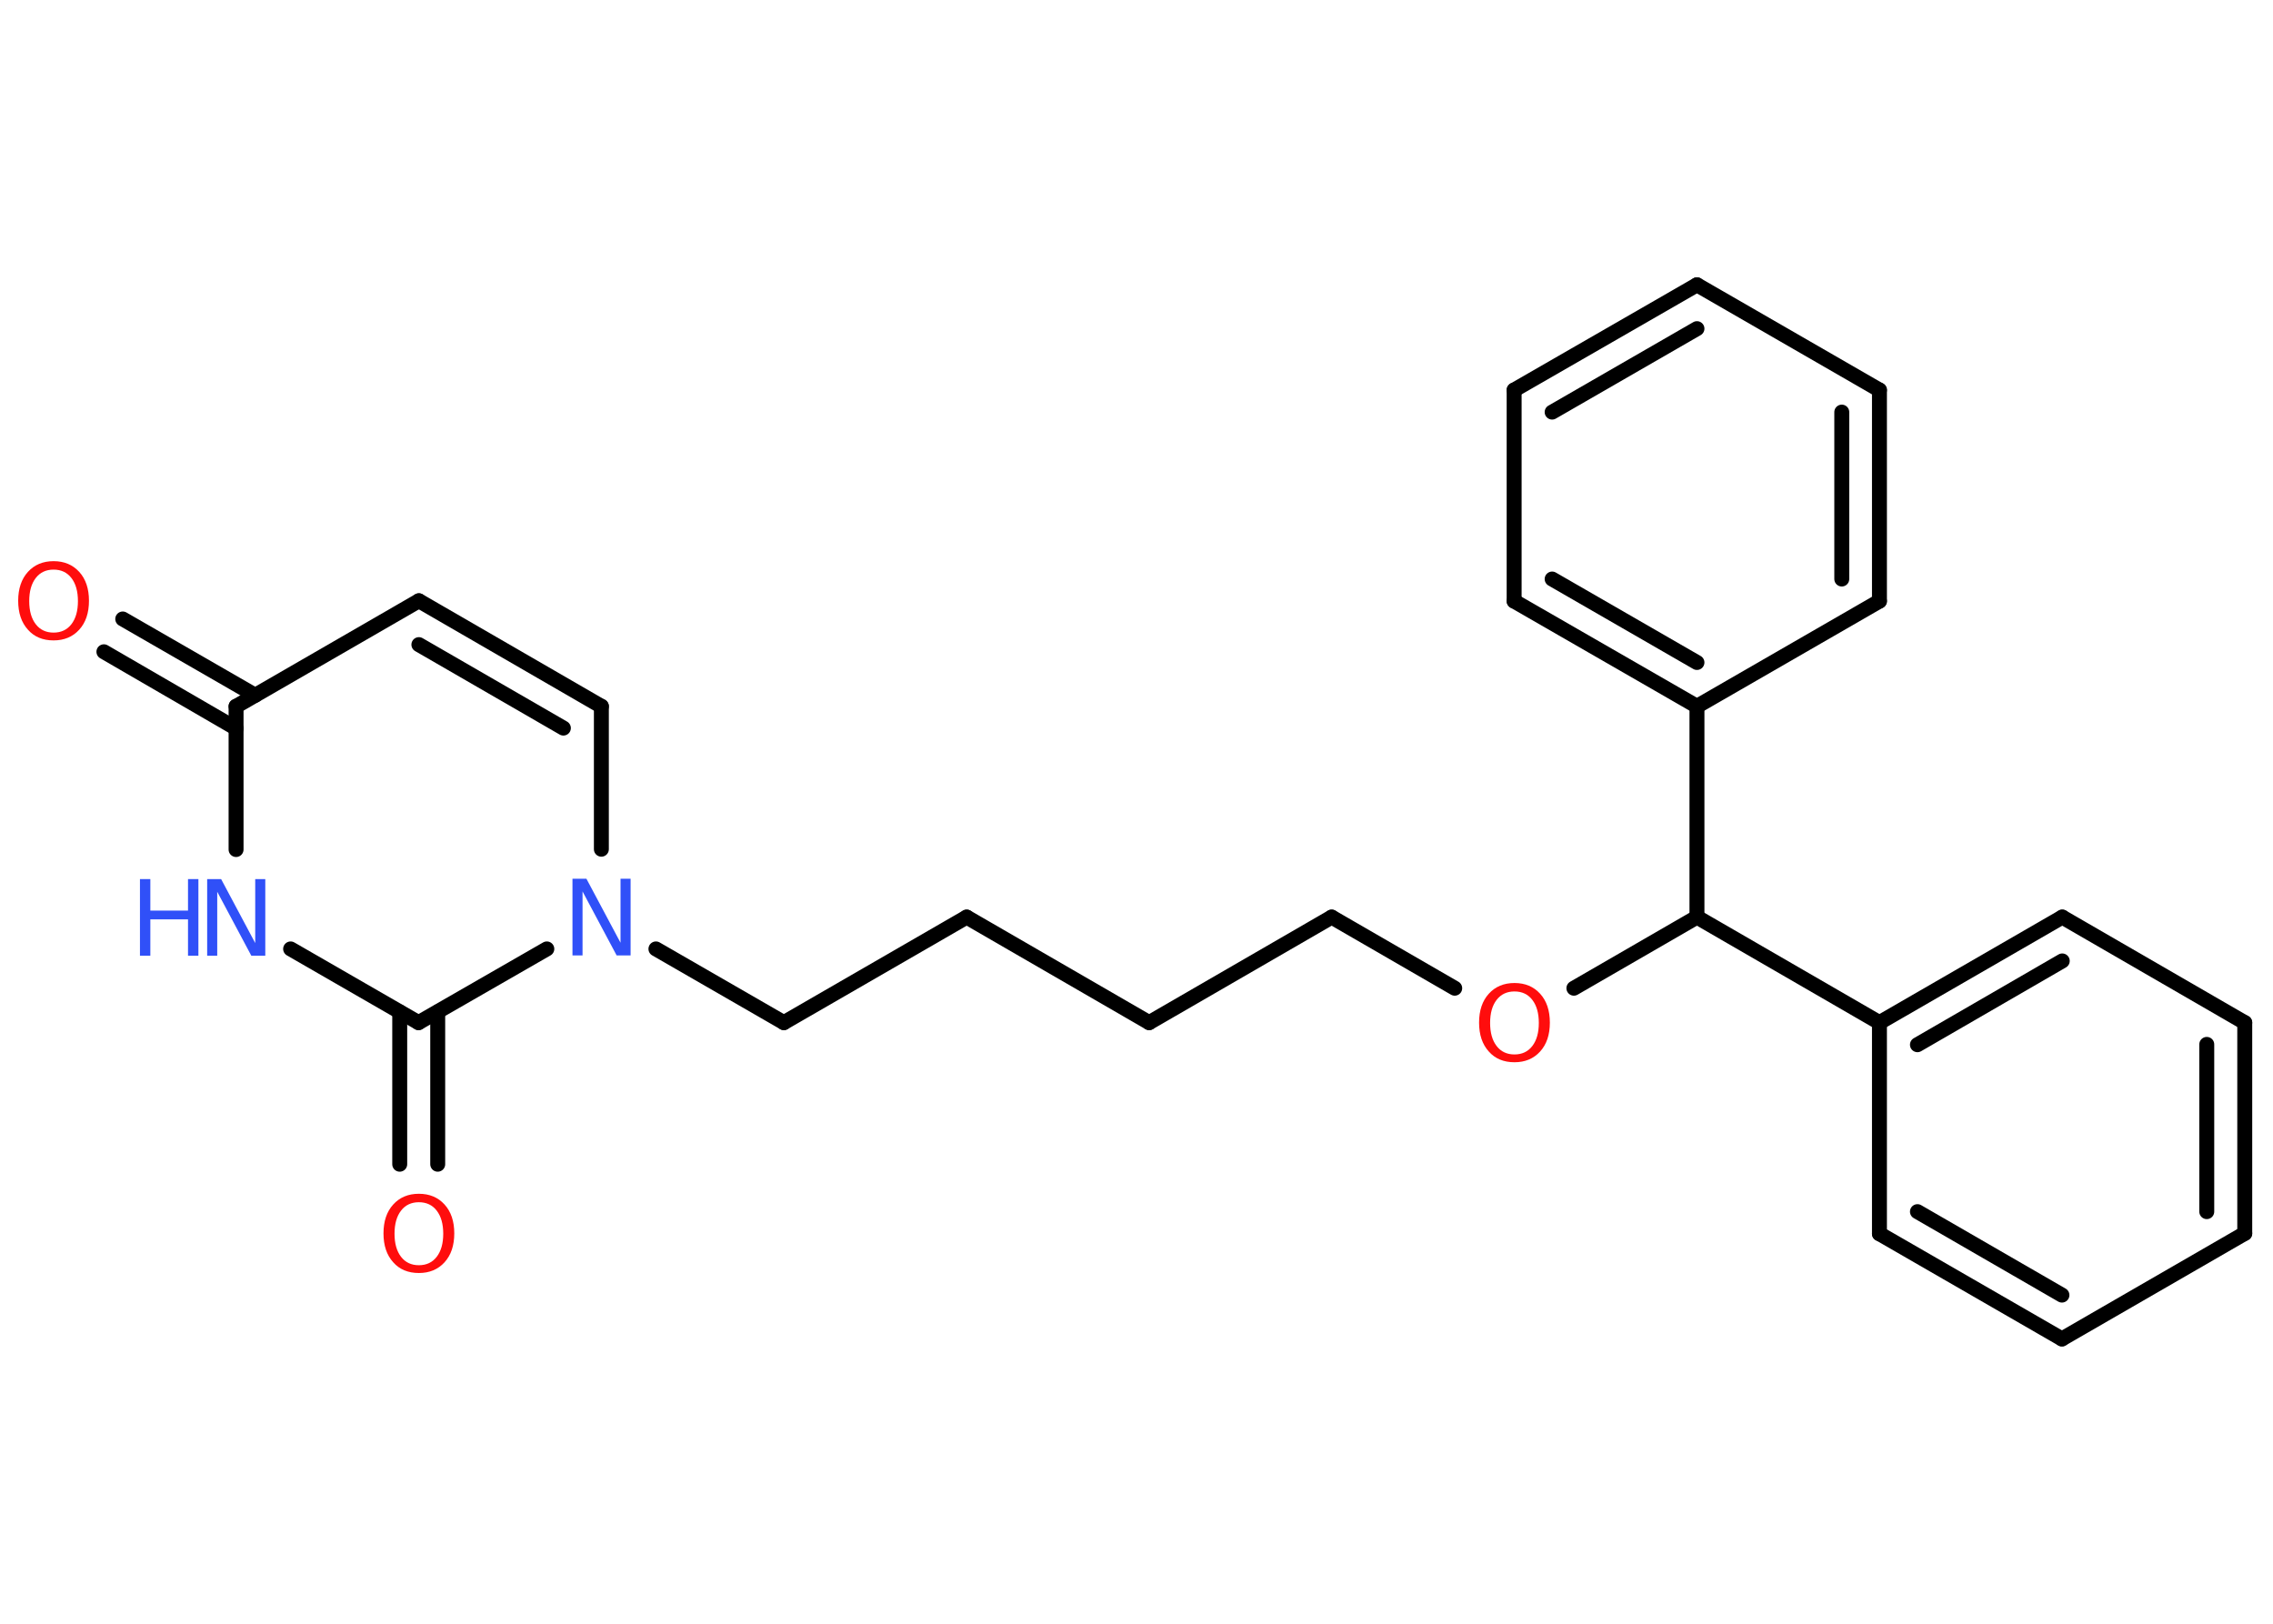 <?xml version='1.0' encoding='UTF-8'?>
<!DOCTYPE svg PUBLIC "-//W3C//DTD SVG 1.1//EN" "http://www.w3.org/Graphics/SVG/1.1/DTD/svg11.dtd">
<svg version='1.2' xmlns='http://www.w3.org/2000/svg' xmlns:xlink='http://www.w3.org/1999/xlink' width='70.0mm' height='50.0mm' viewBox='0 0 70.0 50.0'>
  <desc>Generated by the Chemistry Development Kit (http://github.com/cdk)</desc>
  <g stroke-linecap='round' stroke-linejoin='round' stroke='#000000' stroke-width='.46' fill='#FF0D0D'>
    <rect x='.0' y='.0' width='70.0' height='50.0' fill='#FFFFFF' stroke='none'/>
    <g id='mol1' class='mol'>
      <g id='mol1bnd1' class='bond'>
        <line x1='3.78' y1='19.06' x2='7.86' y2='21.41'/>
        <line x1='3.2' y1='20.07' x2='7.27' y2='22.43'/>
      </g>
      <line id='mol1bnd2' class='bond' x1='7.27' y1='21.75' x2='12.9' y2='18.5'/>
      <g id='mol1bnd3' class='bond'>
        <line x1='18.52' y1='21.75' x2='12.9' y2='18.5'/>
        <line x1='17.35' y1='22.42' x2='12.9' y2='19.85'/>
      </g>
      <line id='mol1bnd4' class='bond' x1='18.52' y1='21.75' x2='18.52' y2='26.15'/>
      <line id='mol1bnd5' class='bond' x1='20.2' y1='29.22' x2='24.14' y2='31.49'/>
      <line id='mol1bnd6' class='bond' x1='24.14' y1='31.49' x2='29.77' y2='28.24'/>
      <line id='mol1bnd7' class='bond' x1='29.77' y1='28.24' x2='35.39' y2='31.49'/>
      <line id='mol1bnd8' class='bond' x1='35.39' y1='31.49' x2='41.01' y2='28.24'/>
      <line id='mol1bnd9' class='bond' x1='41.01' y1='28.24' x2='44.8' y2='30.43'/>
      <line id='mol1bnd10' class='bond' x1='48.47' y1='30.43' x2='52.26' y2='28.24'/>
      <line id='mol1bnd11' class='bond' x1='52.26' y1='28.24' x2='57.88' y2='31.49'/>
      <g id='mol1bnd12' class='bond'>
        <line x1='63.51' y1='28.24' x2='57.88' y2='31.49'/>
        <line x1='63.51' y1='29.59' x2='59.05' y2='32.17'/>
      </g>
      <line id='mol1bnd13' class='bond' x1='63.51' y1='28.24' x2='69.13' y2='31.49'/>
      <g id='mol1bnd14' class='bond'>
        <line x1='69.13' y1='37.98' x2='69.13' y2='31.49'/>
        <line x1='67.96' y1='37.31' x2='67.96' y2='32.16'/>
      </g>
      <line id='mol1bnd15' class='bond' x1='69.13' y1='37.98' x2='63.5' y2='41.23'/>
      <g id='mol1bnd16' class='bond'>
        <line x1='57.88' y1='37.99' x2='63.5' y2='41.23'/>
        <line x1='59.05' y1='37.31' x2='63.5' y2='39.88'/>
      </g>
      <line id='mol1bnd17' class='bond' x1='57.88' y1='31.49' x2='57.88' y2='37.99'/>
      <line id='mol1bnd18' class='bond' x1='52.26' y1='28.24' x2='52.26' y2='21.75'/>
      <g id='mol1bnd19' class='bond'>
        <line x1='46.63' y1='18.51' x2='52.26' y2='21.75'/>
        <line x1='47.8' y1='17.83' x2='52.26' y2='20.4'/>
      </g>
      <line id='mol1bnd20' class='bond' x1='46.63' y1='18.51' x2='46.63' y2='12.01'/>
      <g id='mol1bnd21' class='bond'>
        <line x1='52.26' y1='8.77' x2='46.63' y2='12.01'/>
        <line x1='52.26' y1='10.12' x2='47.8' y2='12.69'/>
      </g>
      <line id='mol1bnd22' class='bond' x1='52.26' y1='8.77' x2='57.88' y2='12.01'/>
      <g id='mol1bnd23' class='bond'>
        <line x1='57.88' y1='18.51' x2='57.88' y2='12.01'/>
        <line x1='56.72' y1='17.83' x2='56.72' y2='12.69'/>
      </g>
      <line id='mol1bnd24' class='bond' x1='52.26' y1='21.75' x2='57.88' y2='18.51'/>
      <line id='mol1bnd25' class='bond' x1='16.84' y1='29.22' x2='12.89' y2='31.49'/>
      <g id='mol1bnd26' class='bond'>
        <line x1='13.48' y1='31.16' x2='13.48' y2='35.85'/>
        <line x1='12.31' y1='31.16' x2='12.31' y2='35.85'/>
      </g>
      <line id='mol1bnd27' class='bond' x1='12.89' y1='31.49' x2='8.95' y2='29.22'/>
      <line id='mol1bnd28' class='bond' x1='7.27' y1='21.75' x2='7.27' y2='26.16'/>
      <path id='mol1atm1' class='atom' d='M1.65 17.54q-.35 .0 -.55 .26q-.2 .26 -.2 .71q.0 .45 .2 .71q.2 .26 .55 .26q.35 .0 .55 -.26q.2 -.26 .2 -.71q.0 -.45 -.2 -.71q-.2 -.26 -.55 -.26zM1.65 17.28q.49 .0 .79 .33q.3 .33 .3 .89q.0 .56 -.3 .89q-.3 .33 -.79 .33q-.5 .0 -.79 -.33q-.3 -.33 -.3 -.89q.0 -.56 .3 -.89q.3 -.33 .79 -.33z' stroke='none'/>
      <path id='mol1atm5' class='atom' d='M17.63 27.06h.43l1.05 1.97v-1.97h.31v2.36h-.43l-1.05 -1.97v1.97h-.31v-2.36z' stroke='none' fill='#3050F8'/>
      <path id='mol1atm10' class='atom' d='M46.64 30.53q-.35 .0 -.55 .26q-.2 .26 -.2 .71q.0 .45 .2 .71q.2 .26 .55 .26q.35 .0 .55 -.26q.2 -.26 .2 -.71q.0 -.45 -.2 -.71q-.2 -.26 -.55 -.26zM46.64 30.27q.49 .0 .79 .33q.3 .33 .3 .89q.0 .56 -.3 .89q-.3 .33 -.79 .33q-.5 .0 -.79 -.33q-.3 -.33 -.3 -.89q.0 -.56 .3 -.89q.3 -.33 .79 -.33z' stroke='none'/>
      <path id='mol1atm25' class='atom' d='M12.9 37.02q-.35 .0 -.55 .26q-.2 .26 -.2 .71q.0 .45 .2 .71q.2 .26 .55 .26q.35 .0 .55 -.26q.2 -.26 .2 -.71q.0 -.45 -.2 -.71q-.2 -.26 -.55 -.26zM12.9 36.76q.49 .0 .79 .33q.3 .33 .3 .89q.0 .56 -.3 .89q-.3 .33 -.79 .33q-.5 .0 -.79 -.33q-.3 -.33 -.3 -.89q.0 -.56 .3 -.89q.3 -.33 .79 -.33z' stroke='none'/>
      <g id='mol1atm26' class='atom'>
        <path d='M6.38 27.07h.43l1.05 1.97v-1.97h.31v2.36h-.43l-1.05 -1.97v1.97h-.31v-2.36z' stroke='none' fill='#3050F8'/>
        <path d='M4.31 27.07h.32v.97h1.16v-.97h.32v2.36h-.32v-1.12h-1.16v1.12h-.32v-2.36z' stroke='none' fill='#3050F8'/>
      </g>
    </g>
  </g>
</svg>
